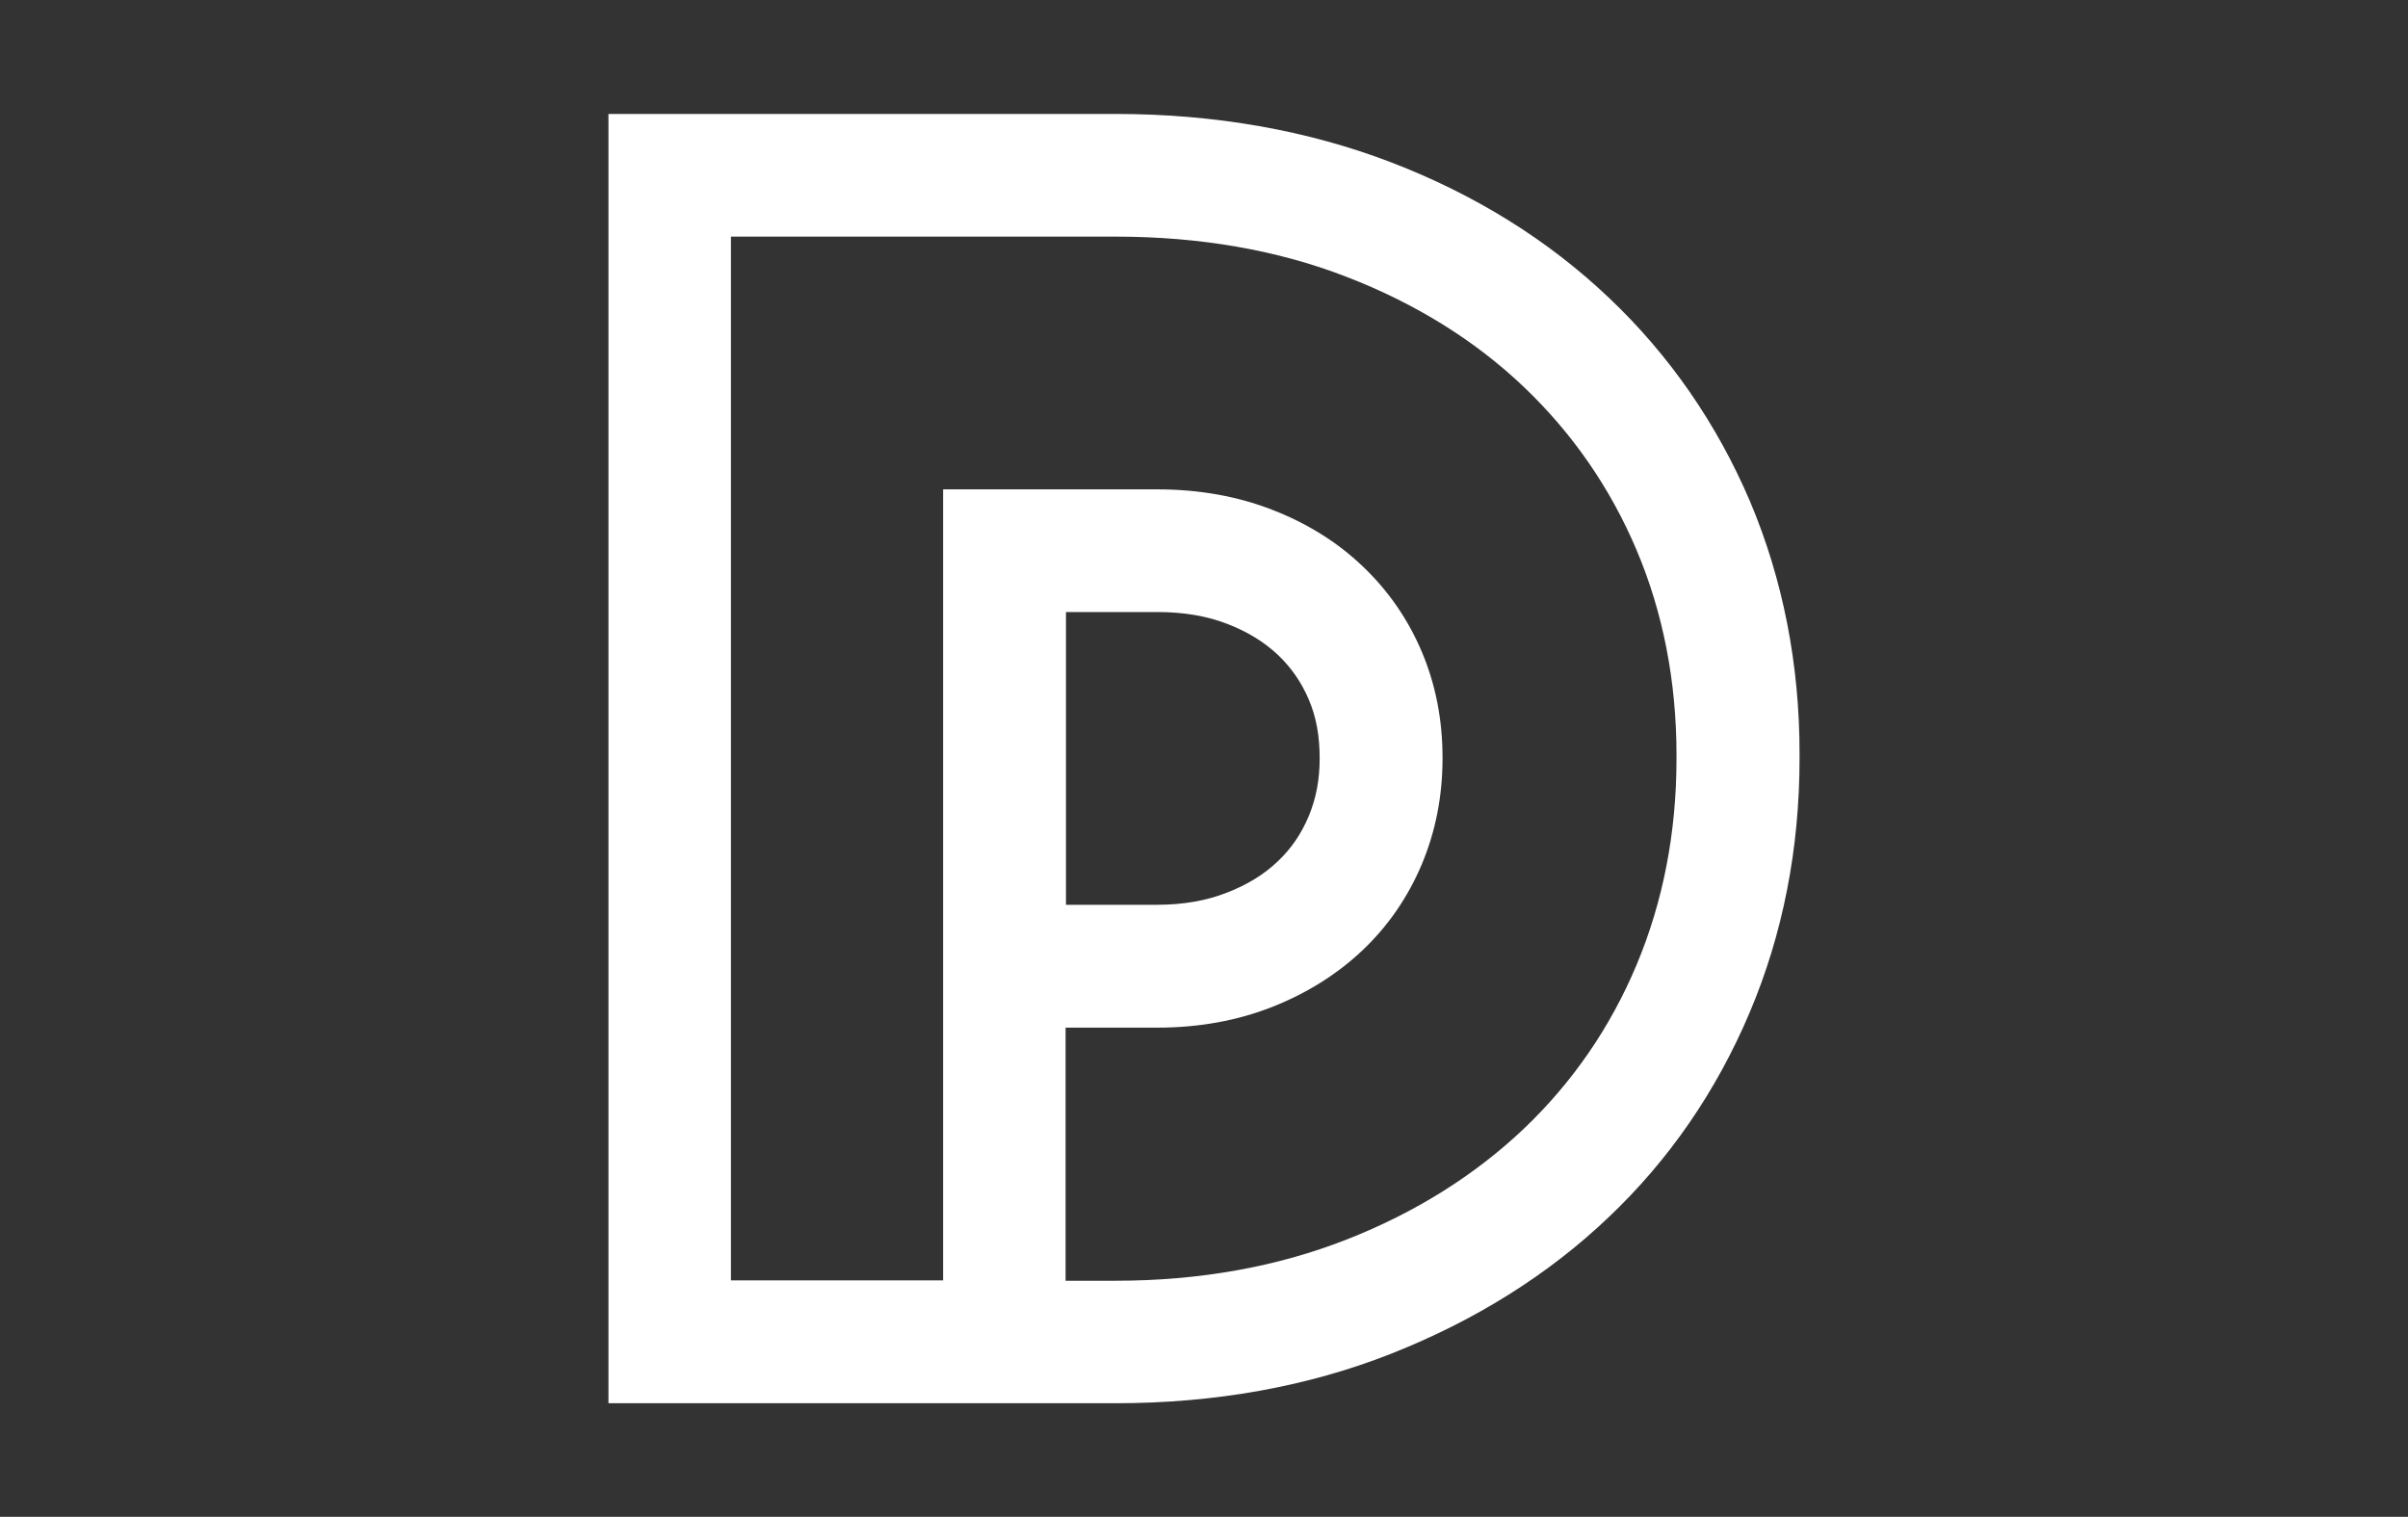 <?xml version="1.0" encoding="utf-8"?>
<!-- Generator: Adobe Illustrator 24.2.0, SVG Export Plug-In . SVG Version: 6.00 Build 0)  -->
<svg version="1.1" id="WHITE_DEPEQUE" xmlns="http://www.w3.org/2000/svg" xmlns:xlink="http://www.w3.org/1999/xlink" x="0px"
	 y="0px" viewBox="0 0 1270 800" style="enable-background:new 0 0 1270 800;" xml:space="preserve">
<rect x="0" y="0" width="1270" height="800" fill="#333333" stroke="none"/>
<style type="text/css">
	.st0{fill:#FFFFFF;}
</style>
<path class="st0" d="M923,264.5L923,264.5c-17.5-41-42.5-77.2-74.5-107.5c-31.9-30.3-70.4-54.3-114.6-71.3
	c-44-16.9-93-25.6-145.4-25.6H320.9v680h267.5c52.5,0,101.5-8.8,145.5-26.2c44-17.4,82.6-41.5,114.4-71.8
	c32-30.3,57-66.7,74.5-108.1c17.5-41.3,26.3-86.4,26.3-134v-1.9C949.2,350.5,940.3,305.5,923,264.5z M696,400
	c0,11.3-1.9,21.3-5.9,30.8c-3.9,9.1-9.1,16.8-16.1,23.4c-7.3,7-16.1,12.4-26.9,16.6c-10.7,4.2-23,6.4-36.6,6.4h-48.3V322.8h48.3
	c13.7,0,26.2,2.1,36.9,6.3c10.6,4.1,19.2,9.4,26.6,16.3c7,6.7,12.3,14.3,16.2,23.4C694.2,378.1,696,388.1,696,400z M562.1,542h48.4
	c21.8,0,42.1-3.7,60.4-10.9c18.3-7.2,34.4-17.3,47.7-29.9c13.4-12.7,23.9-27.9,31.2-45.2c7.3-17.3,11-36.1,11-55.9v-0.7
	c0-19.9-3.7-38.6-11-55.8c-7.3-17.2-17.8-32.3-31.2-45c-13.3-12.7-29.4-22.7-47.8-29.8c-18.3-7.1-38.6-10.7-60.4-10.7h-113v417.2
	H385.5V124.8h202.8c44.5,0,85.6,7.1,122.1,21.3c36.2,14,67.6,33.5,93.3,58c25.5,24.3,45.5,53.1,59.4,85.9
	c14,33,21.1,69.4,21.1,108.3v1.9c0,38.9-7.1,75.5-21.1,108.8c-13.9,33.1-33.9,62-59.4,86.3c-25.8,24.5-57.3,44.3-93.6,58.5
	c-36.4,14.3-77.4,21.7-121.8,21.7H562V542H562.1z"/>
</svg>

